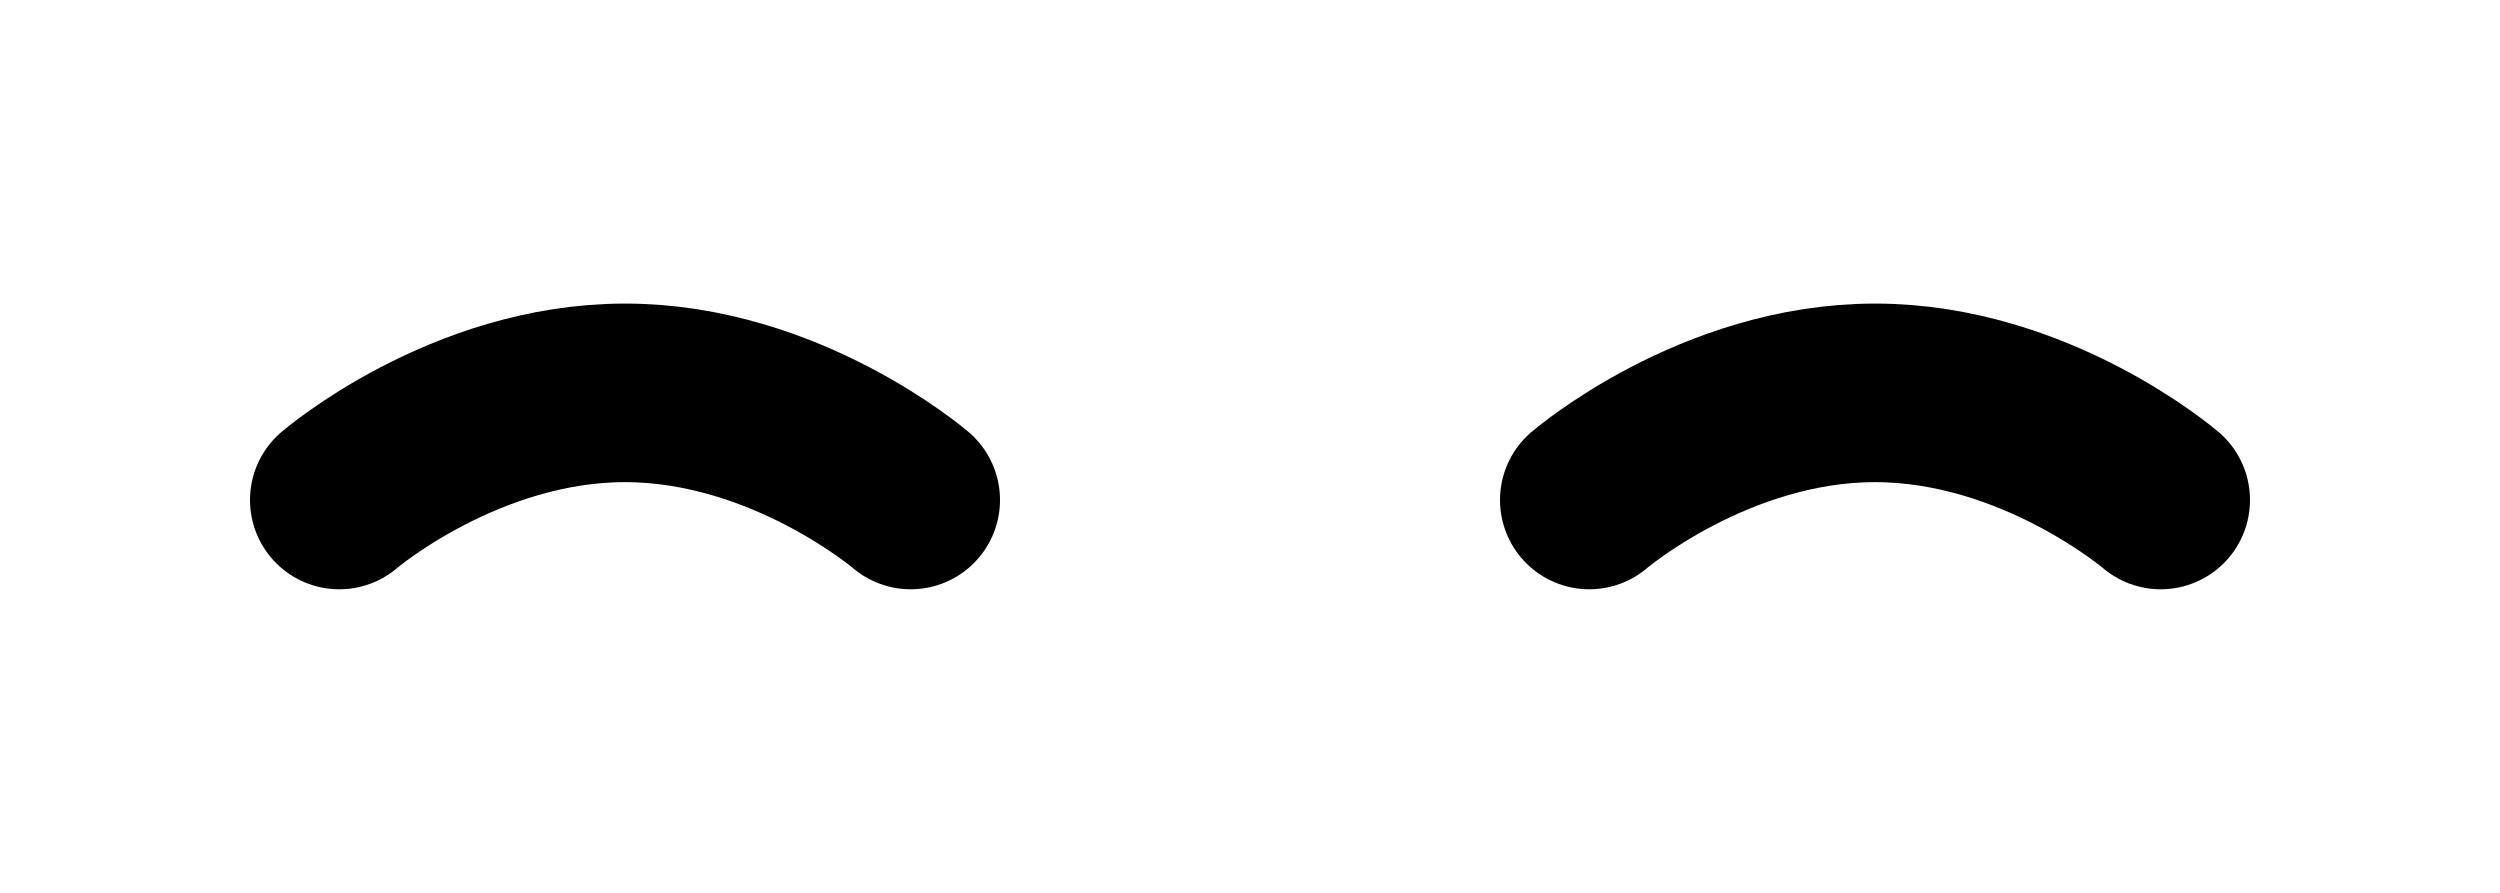 <svg width="140" height="50" viewBox="0 0 140 50" fill="none" xmlns="http://www.w3.org/2000/svg">
<path d="M19 28C19 28 26 22 35 22C44 22 51 28 51 28" stroke="black" stroke-width="10" stroke-linecap="round"/>
<path d="M89 28C89 28 96 22 105 22C114 22 121 28 121 28" stroke="black" stroke-width="10" stroke-linecap="round"/>
</svg>
